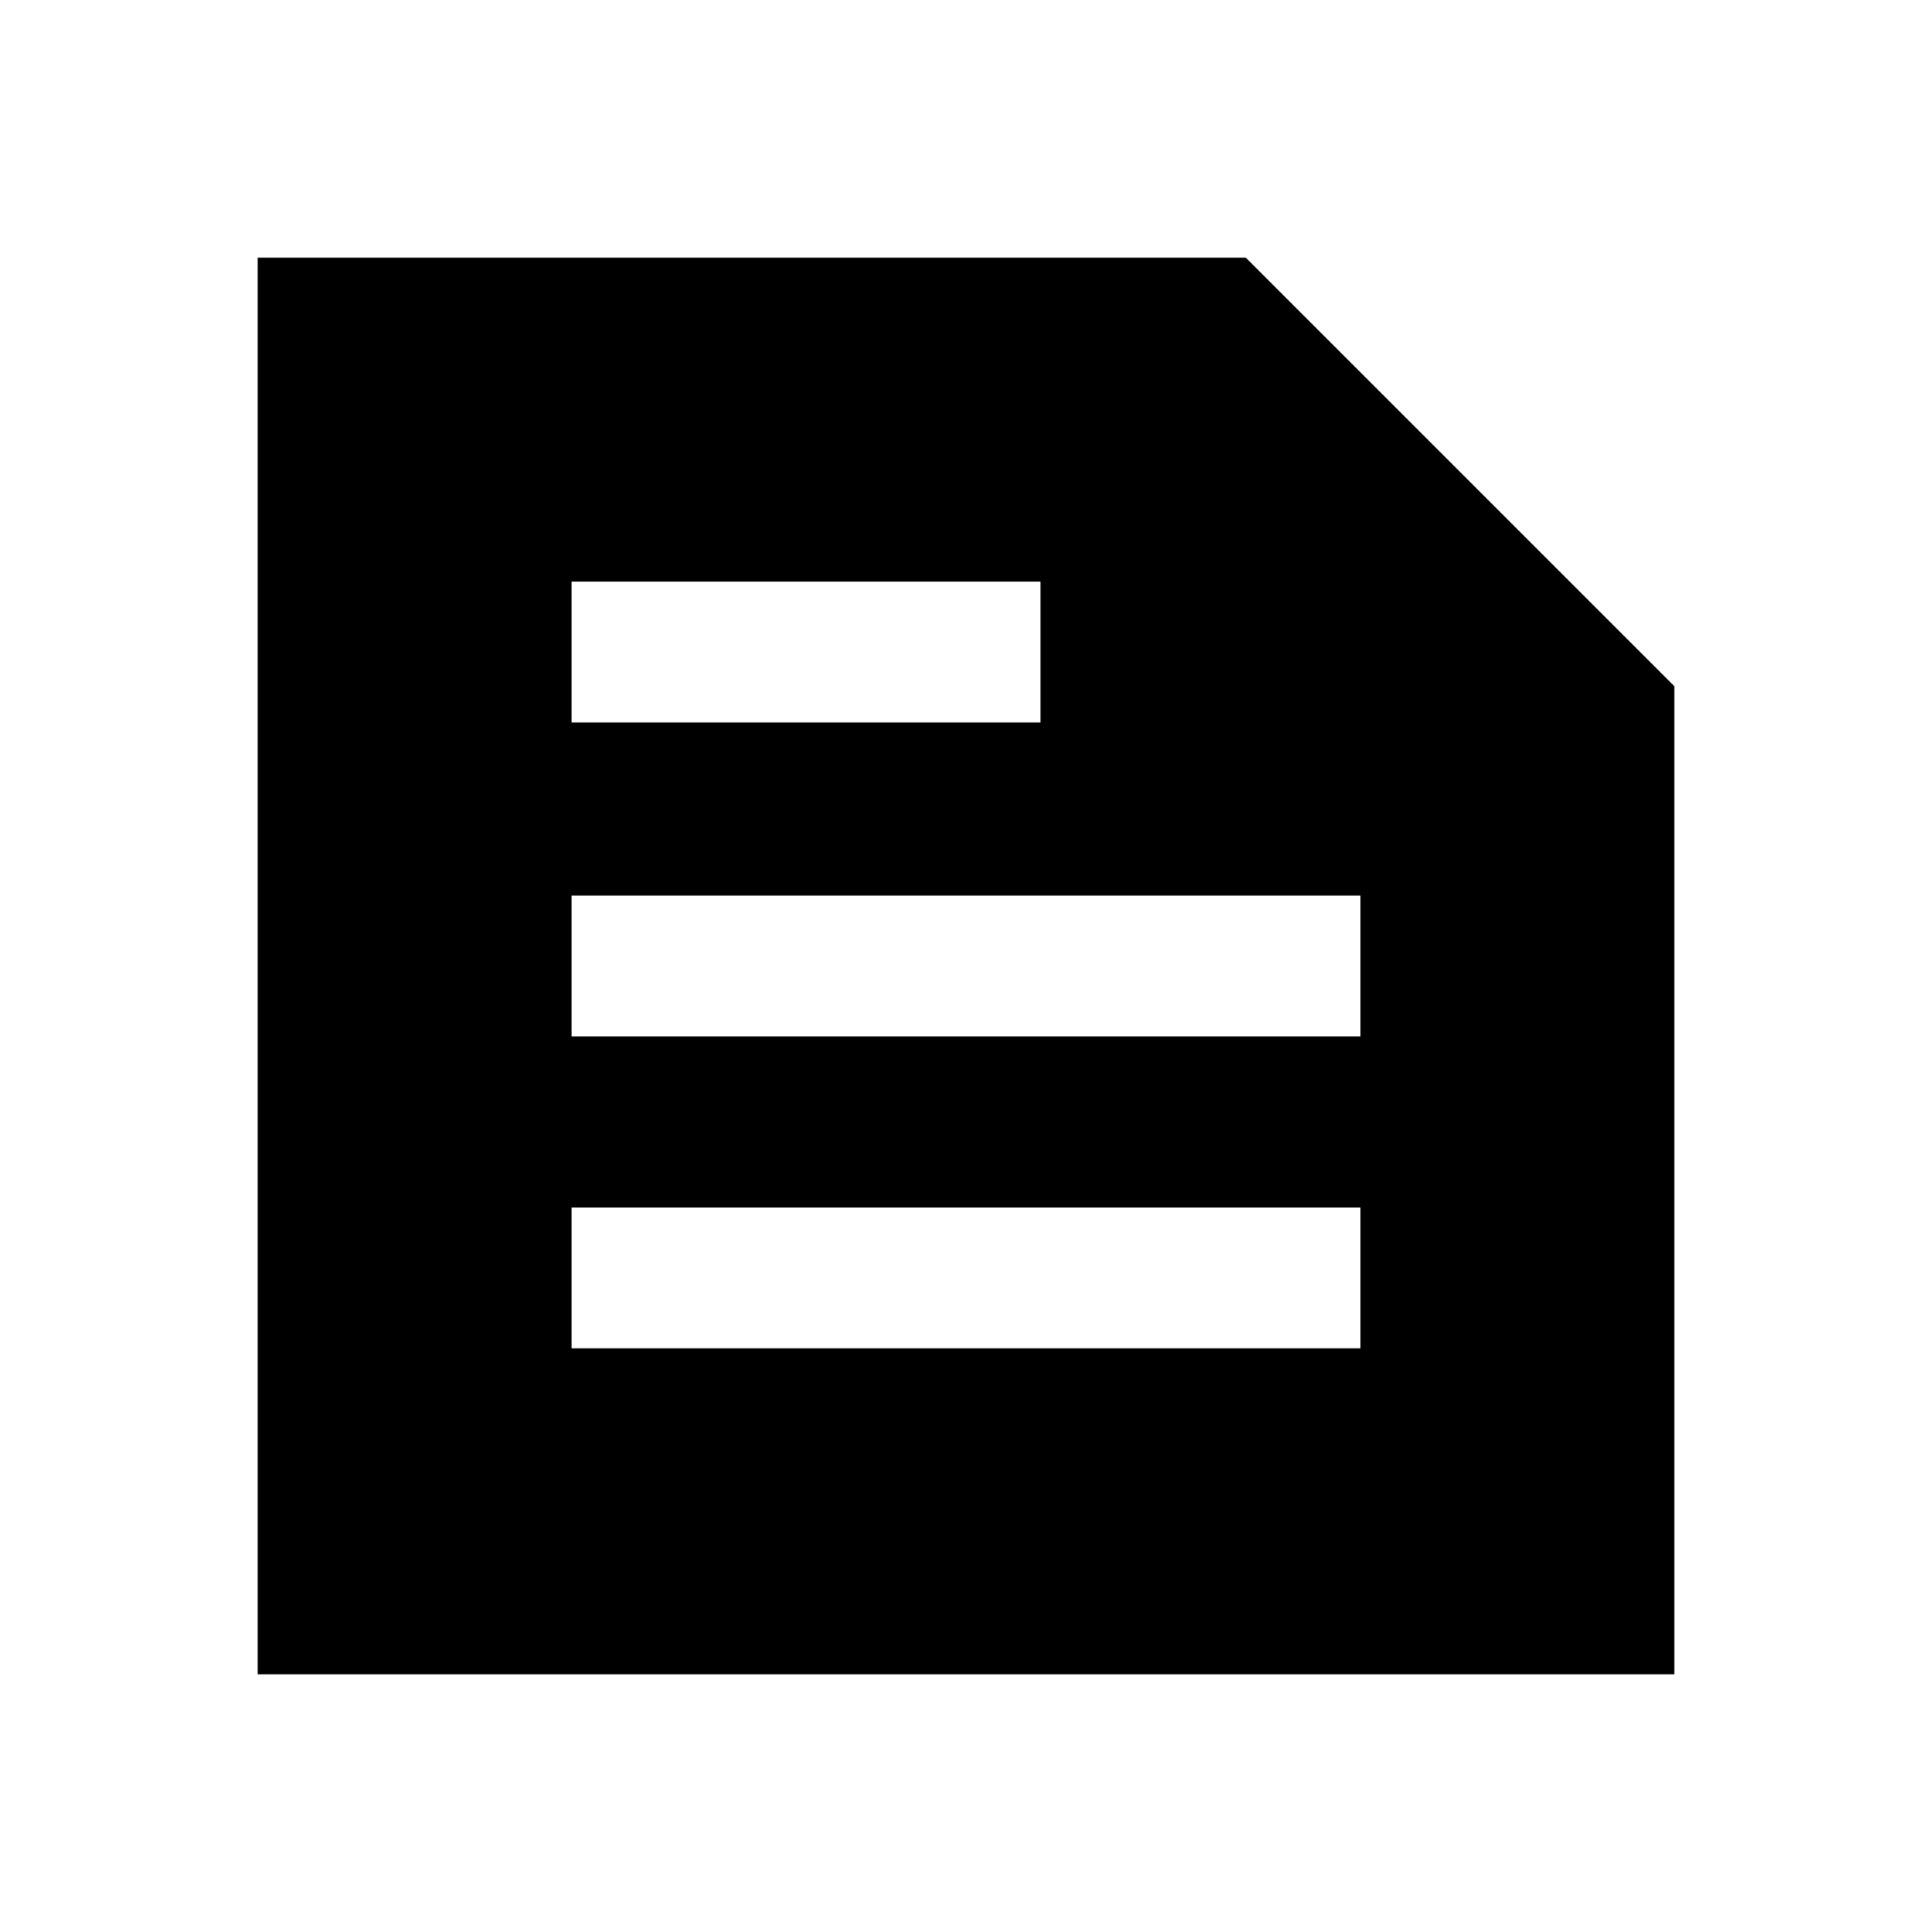 <svg xmlns="http://www.w3.org/2000/svg" height="20" width="20"><path d="M2.667 17.333V2.667H12.896L17.333 7.104V17.333ZM5.917 13.958H14.083V12.5H5.917ZM5.917 10.729H14.083V9.271H5.917ZM5.917 7.479H10.771V6.021H5.917Z"/></svg>